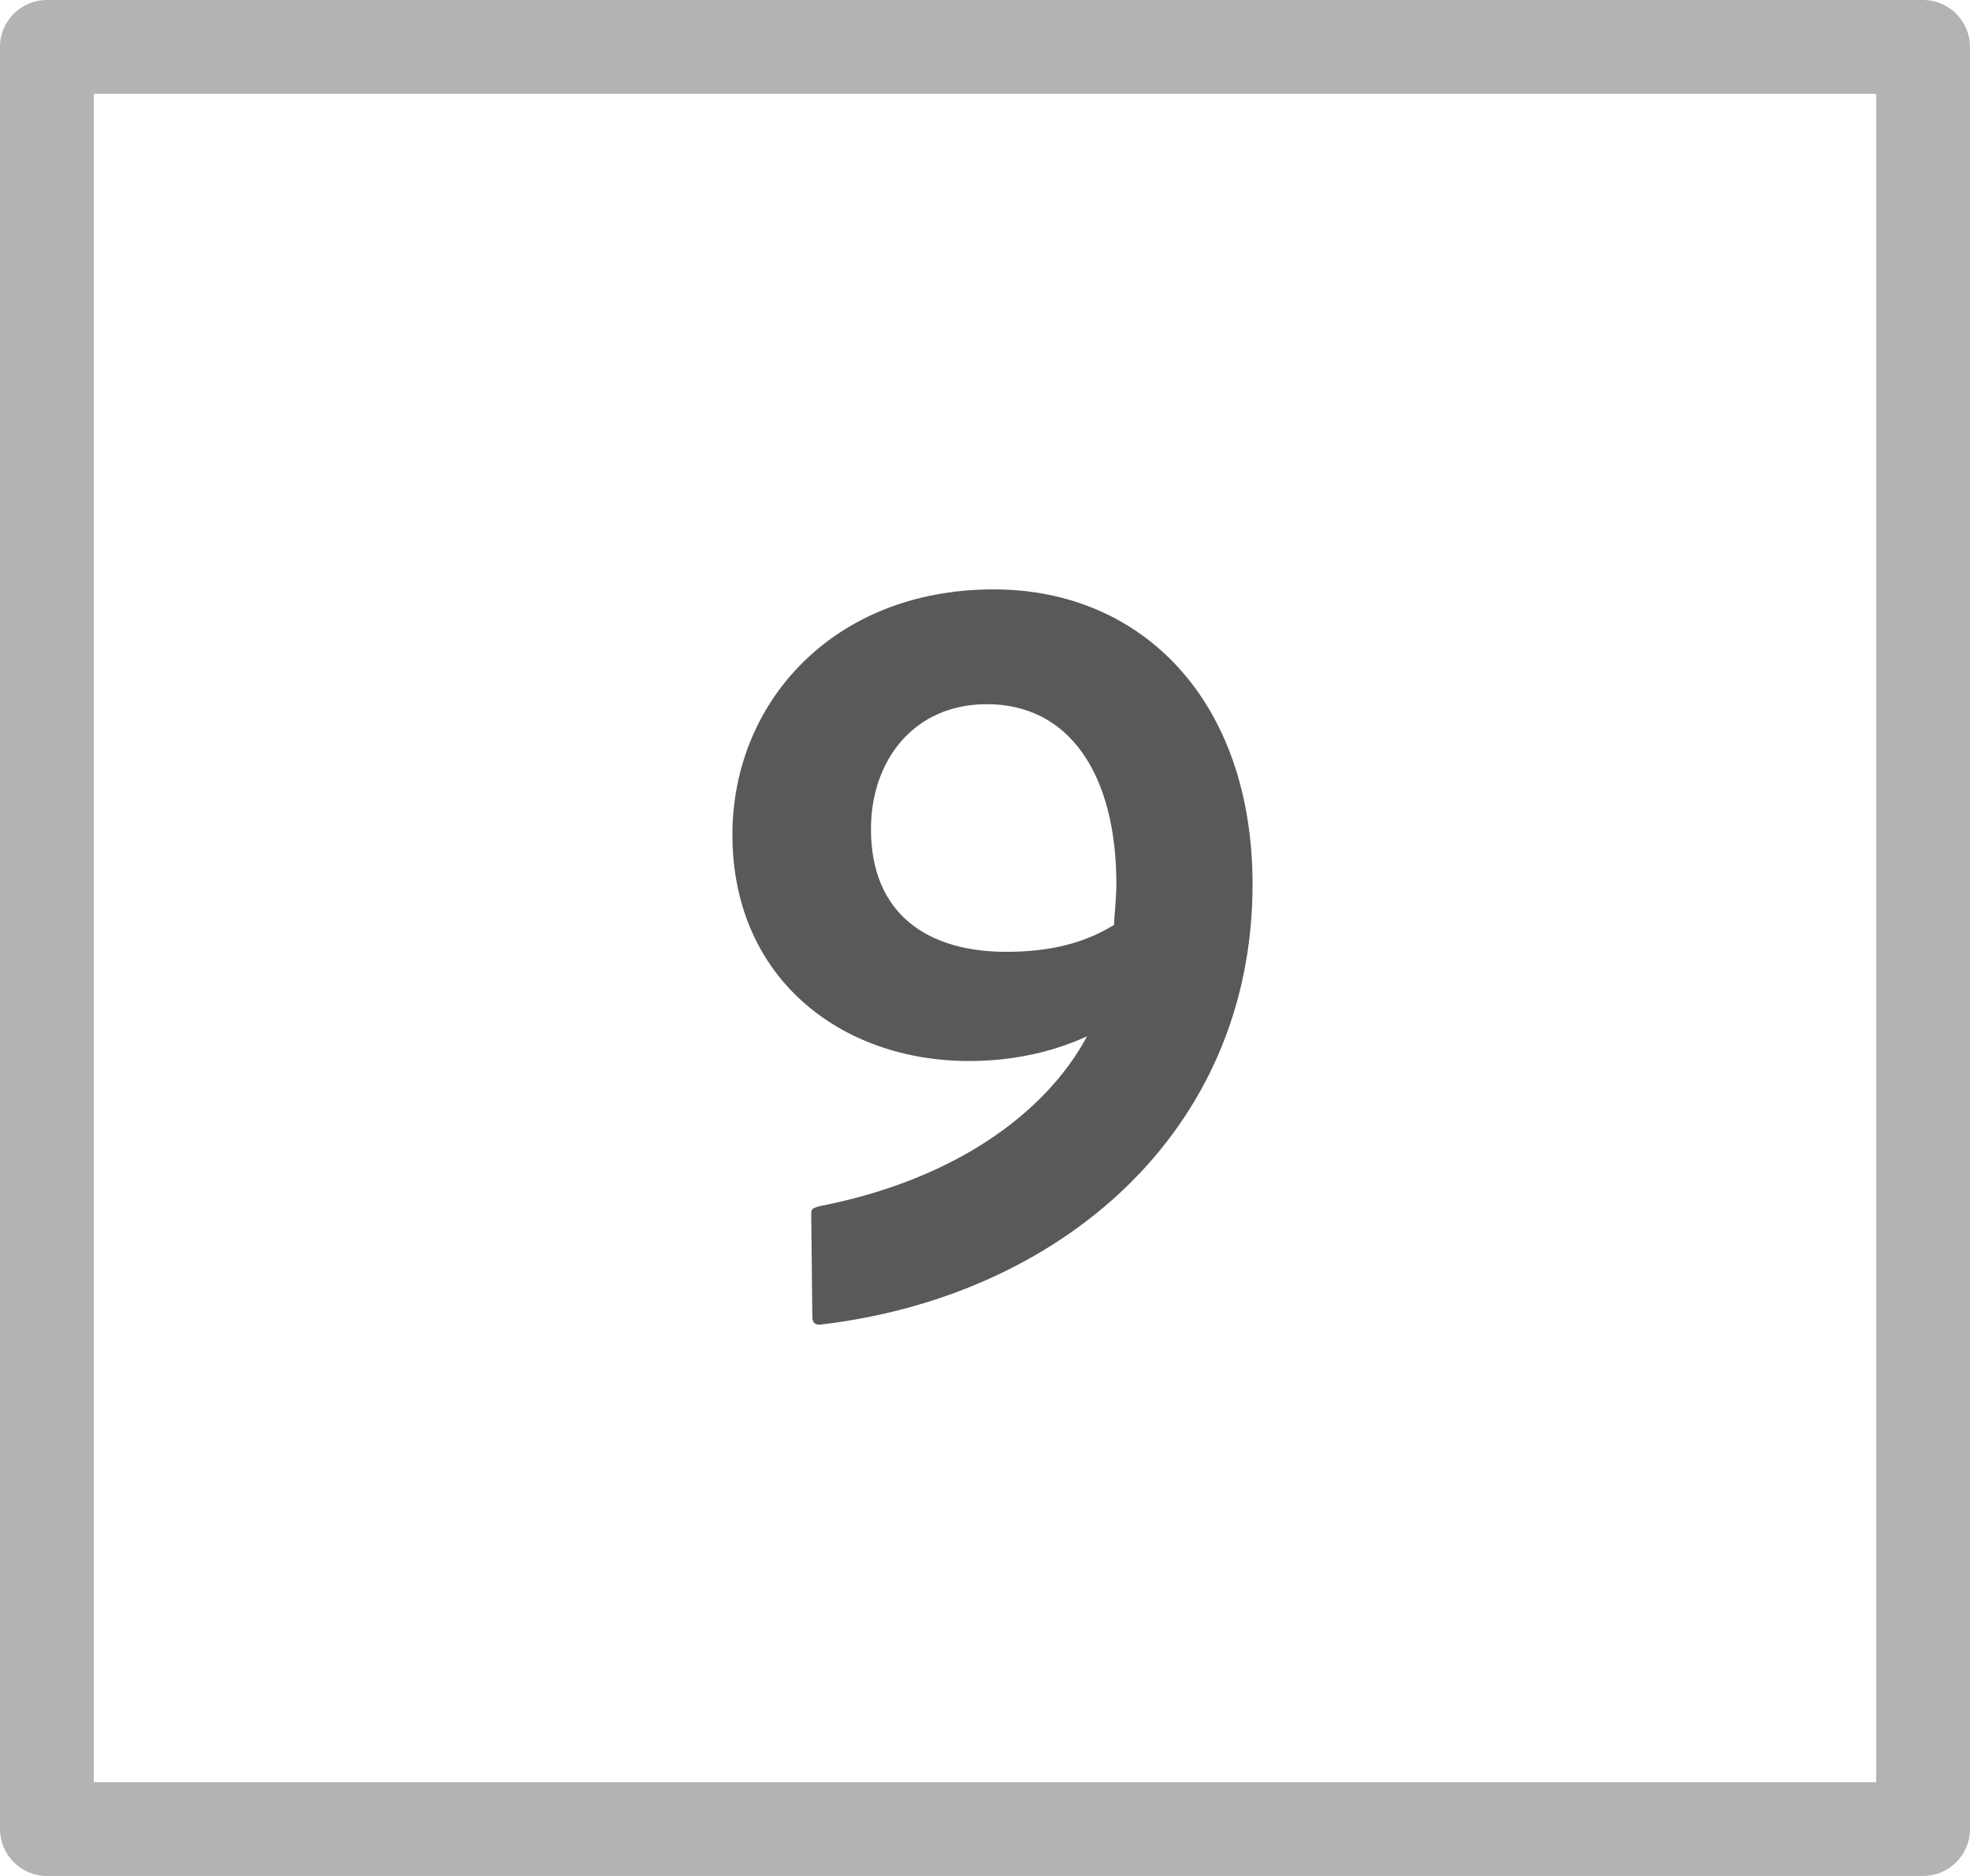 <?xml version="1.0" encoding="UTF-8"?>
<svg id="icons" xmlns="http://www.w3.org/2000/svg" width="42" height="40" viewBox="0 0 42 40">
  <defs>
    <style>

      .fill{
        fill-rule: evenodd;
        fill: #000;
        opacity: .65;
      }
        

      .fillMedium {
        fill: #000;
        opacity: .3;
      }
    </style>
  </defs>
  <path class="fill" d="M17.296,25.888c0-.12.024-.12.168-.168,2.856-.552,4.824-1.968,5.712-3.624-.84.384-1.704.527-2.52.527-2.736,0-5.041-1.775-5.041-4.824,0-2.832,2.16-5.232,5.568-5.232,3.192,0,5.521,2.4,5.521,6.289,0,5.28-4.104,8.784-9.193,9.385-.144.023-.192-.048-.192-.168l-.024-2.185ZM23.753,19.72c0-.169.048-.576.048-.864,0-2.353-1.008-3.841-2.76-3.841-1.56,0-2.472,1.2-2.472,2.664,0,1.824,1.224,2.616,2.88,2.616.96,0,1.68-.191,2.304-.575Z"/>
  <path class="fillMedium" d="M40,2v36H2V2h38ZM41,0H1C.448,0,0,.448,0,1v38c0,.552.448,1,1,1h40c.552,0,1-.448,1-1V1c0-.552-.448-1-1-1Z"/>
</svg>